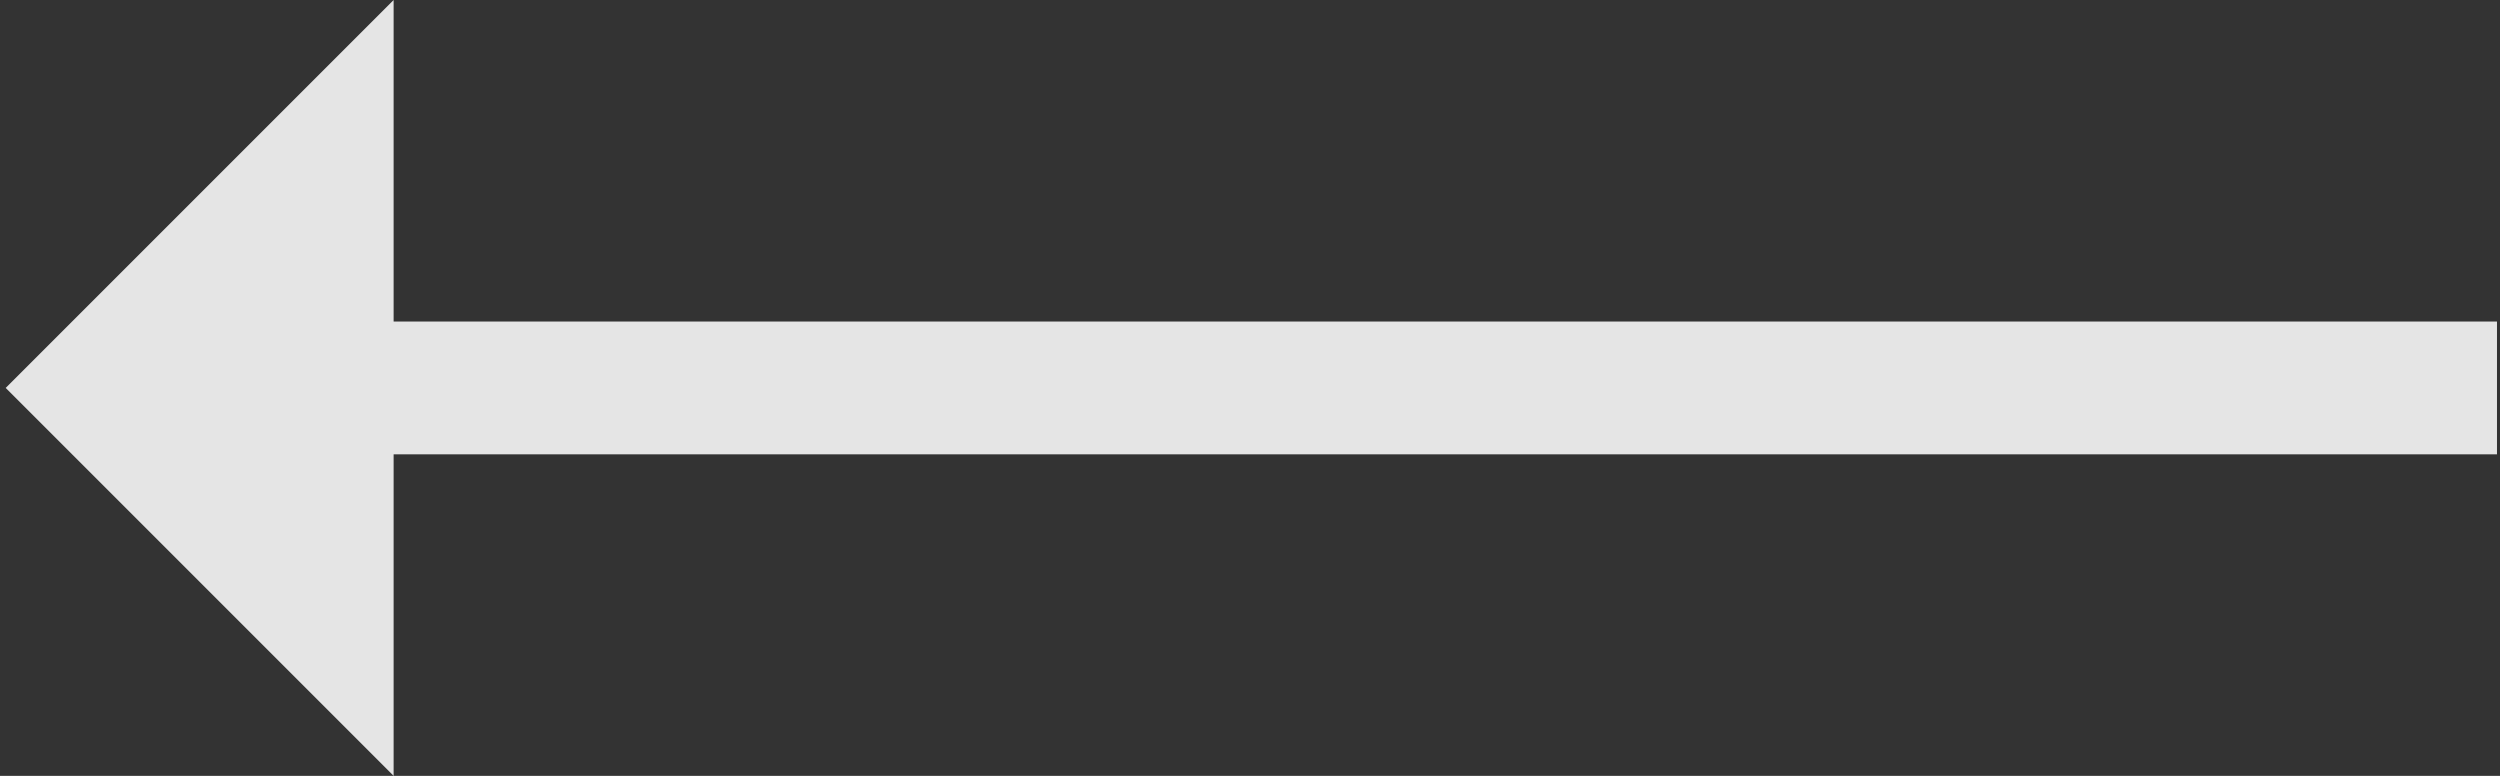 <svg width="29" height="9" xmlns="http://www.w3.org/2000/svg"><rect width="100%" height="100%" fill="#333333" stroke="none"/><path d="M.066 4.5l4.5-4.5v3.73h24.399v1.54H4.566V9z" fill="#FFF" fill-rule="evenodd" fill-opacity=".87"/></svg>